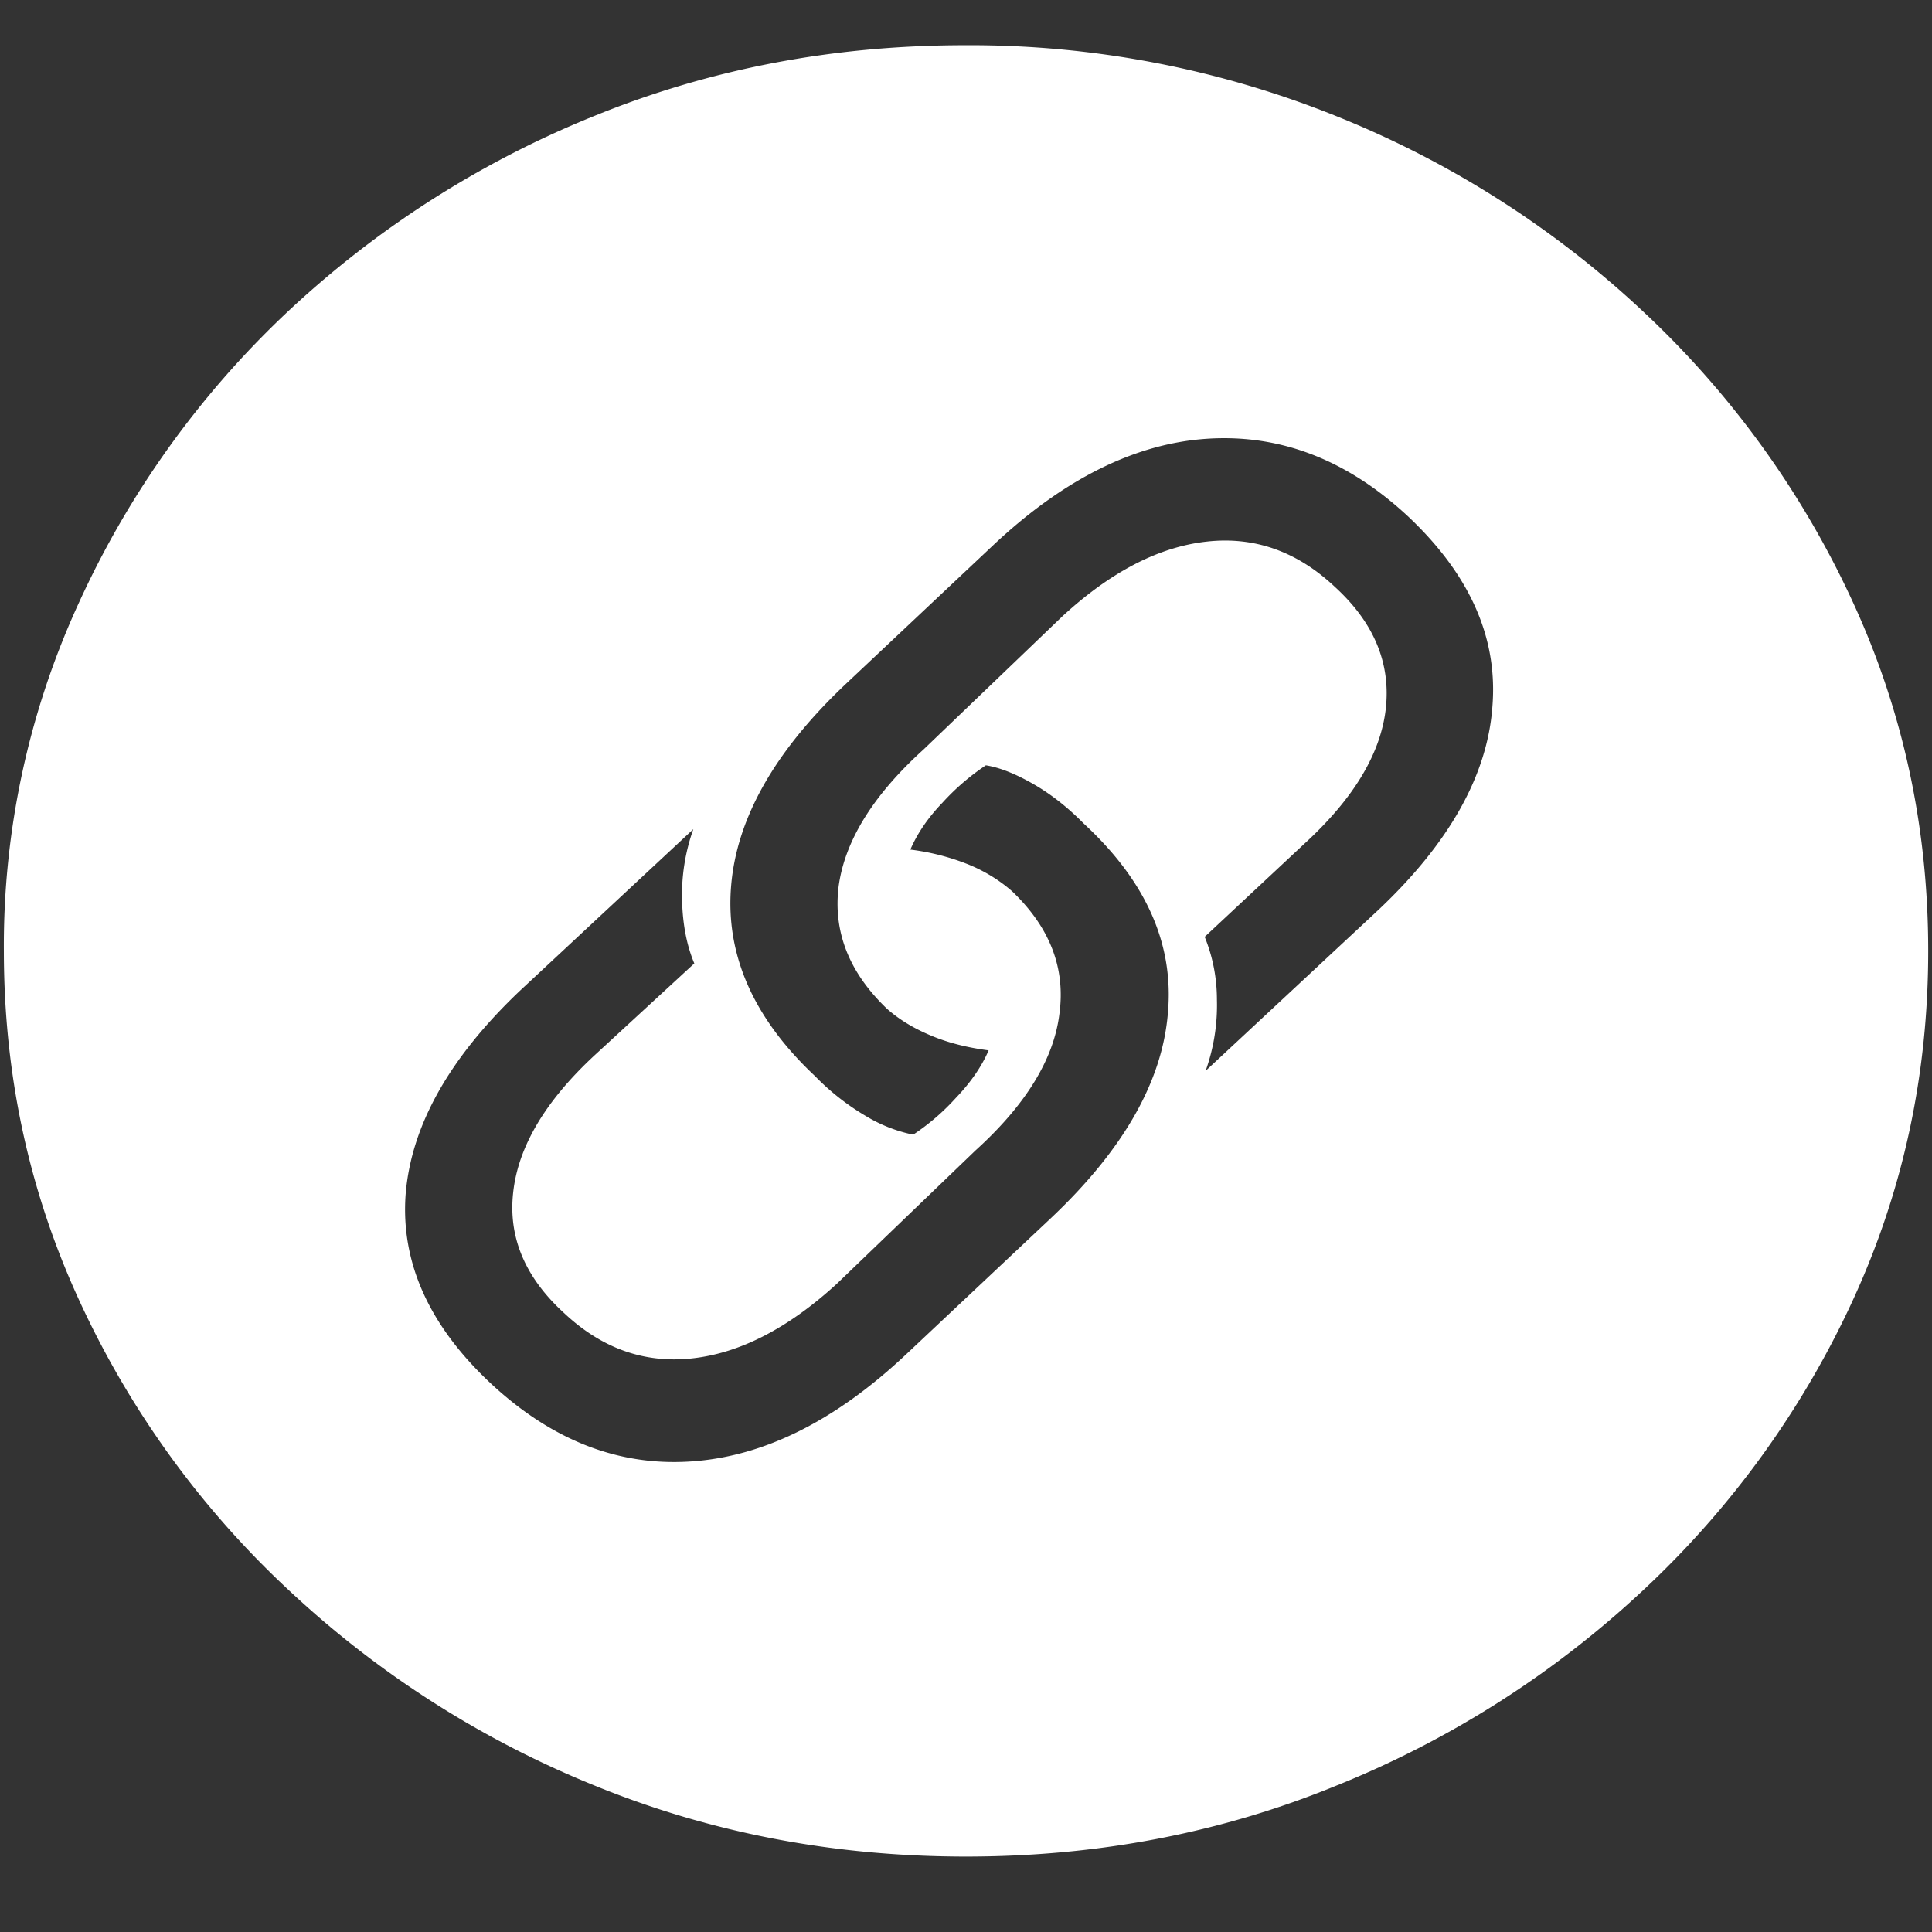 <svg xmlns="http://www.w3.org/2000/svg" width="24" height="24"><rect width="100%" height="100%" fill="#333333" stroke="none"/><path style="stroke:none;fill-rule:nonzero;fill:#fff;fill-opacity:1" d="M12 23.063c1.633 0 3.168-.293 4.605-.883a12.29 12.29 0 0 0 3.82-2.438 11.482 11.482 0 0 0 2.59-3.586c.626-1.36.938-2.804.938-4.343 0-1.536-.312-2.981-.937-4.336a11.514 11.514 0 0 0-2.59-3.594 12.22 12.22 0 0 0-3.82-2.438 12.166 12.166 0 0 0-4.618-.883c-1.633 0-3.172.293-4.617.883a12.307 12.307 0 0 0-3.809 2.438A11.523 11.523 0 0 0 .985 7.477a10.187 10.187 0 0 0-.937 4.335c0 1.54.312 2.985.937 4.344a11.438 11.438 0 0 0 2.59 3.586 12.307 12.307 0 0 0 3.809 2.438c1.445.59 2.984.883 4.617.883Zm-5.906-5.88c-.766-.718-1.117-1.503-1.055-2.347.07-.856.543-1.695 1.418-2.527L8.613 10.3a2.432 2.432 0 0 0-.14.883c.007.3.058.562.152.785l-1.242 1.144c-.61.567-.946 1.133-1.008 1.7-.063.558.148 1.058.633 1.5.469.44 1 .628 1.594.562.593-.066 1.191-.375 1.793-.926l1.722-1.656c.625-.566.973-1.133 1.043-1.695.078-.57-.117-1.075-.586-1.524-.16-.14-.34-.25-.539-.332a2.882 2.882 0 0 0-.726-.187c.086-.2.218-.395.398-.582.16-.176.34-.332.54-.465.171.027.366.105.585.23.219.125.43.29.633.496.773.715 1.12 1.496 1.043 2.352-.07.851-.555 1.7-1.453 2.547l-1.793 1.687c-.883.832-1.778 1.278-2.684 1.336-.898.059-1.726-.265-2.484-.972ZM17.496 6.419c.766.723 1.113 1.508 1.043 2.36-.062.847-.531 1.687-1.406 2.515l-2.156 2.008c.101-.285.148-.578.14-.883 0-.266-.05-.531-.152-.781l1.242-1.16c.61-.559.945-1.118 1.008-1.676.062-.567-.149-1.07-.633-1.512-.469-.441-1-.629-1.594-.562-.593.066-1.191.375-1.793.93l-1.722 1.652c-.625.566-.977 1.132-1.055 1.699-.07.566.129 1.07.598 1.52.148.132.328.242.539.331.21.09.453.153.726.188-.086.2-.222.398-.41.594a2.787 2.787 0 0 1-.527.453 1.854 1.854 0 0 1-.586-.23 3.009 3.009 0 0 1-.633-.497c-.766-.719-1.113-1.508-1.043-2.36.07-.855.555-1.698 1.453-2.538l1.793-1.688C13.211 5.95 14.102 5.508 15 5.45c.906-.058 1.738.262 2.496.969Zm0 0"/></svg>